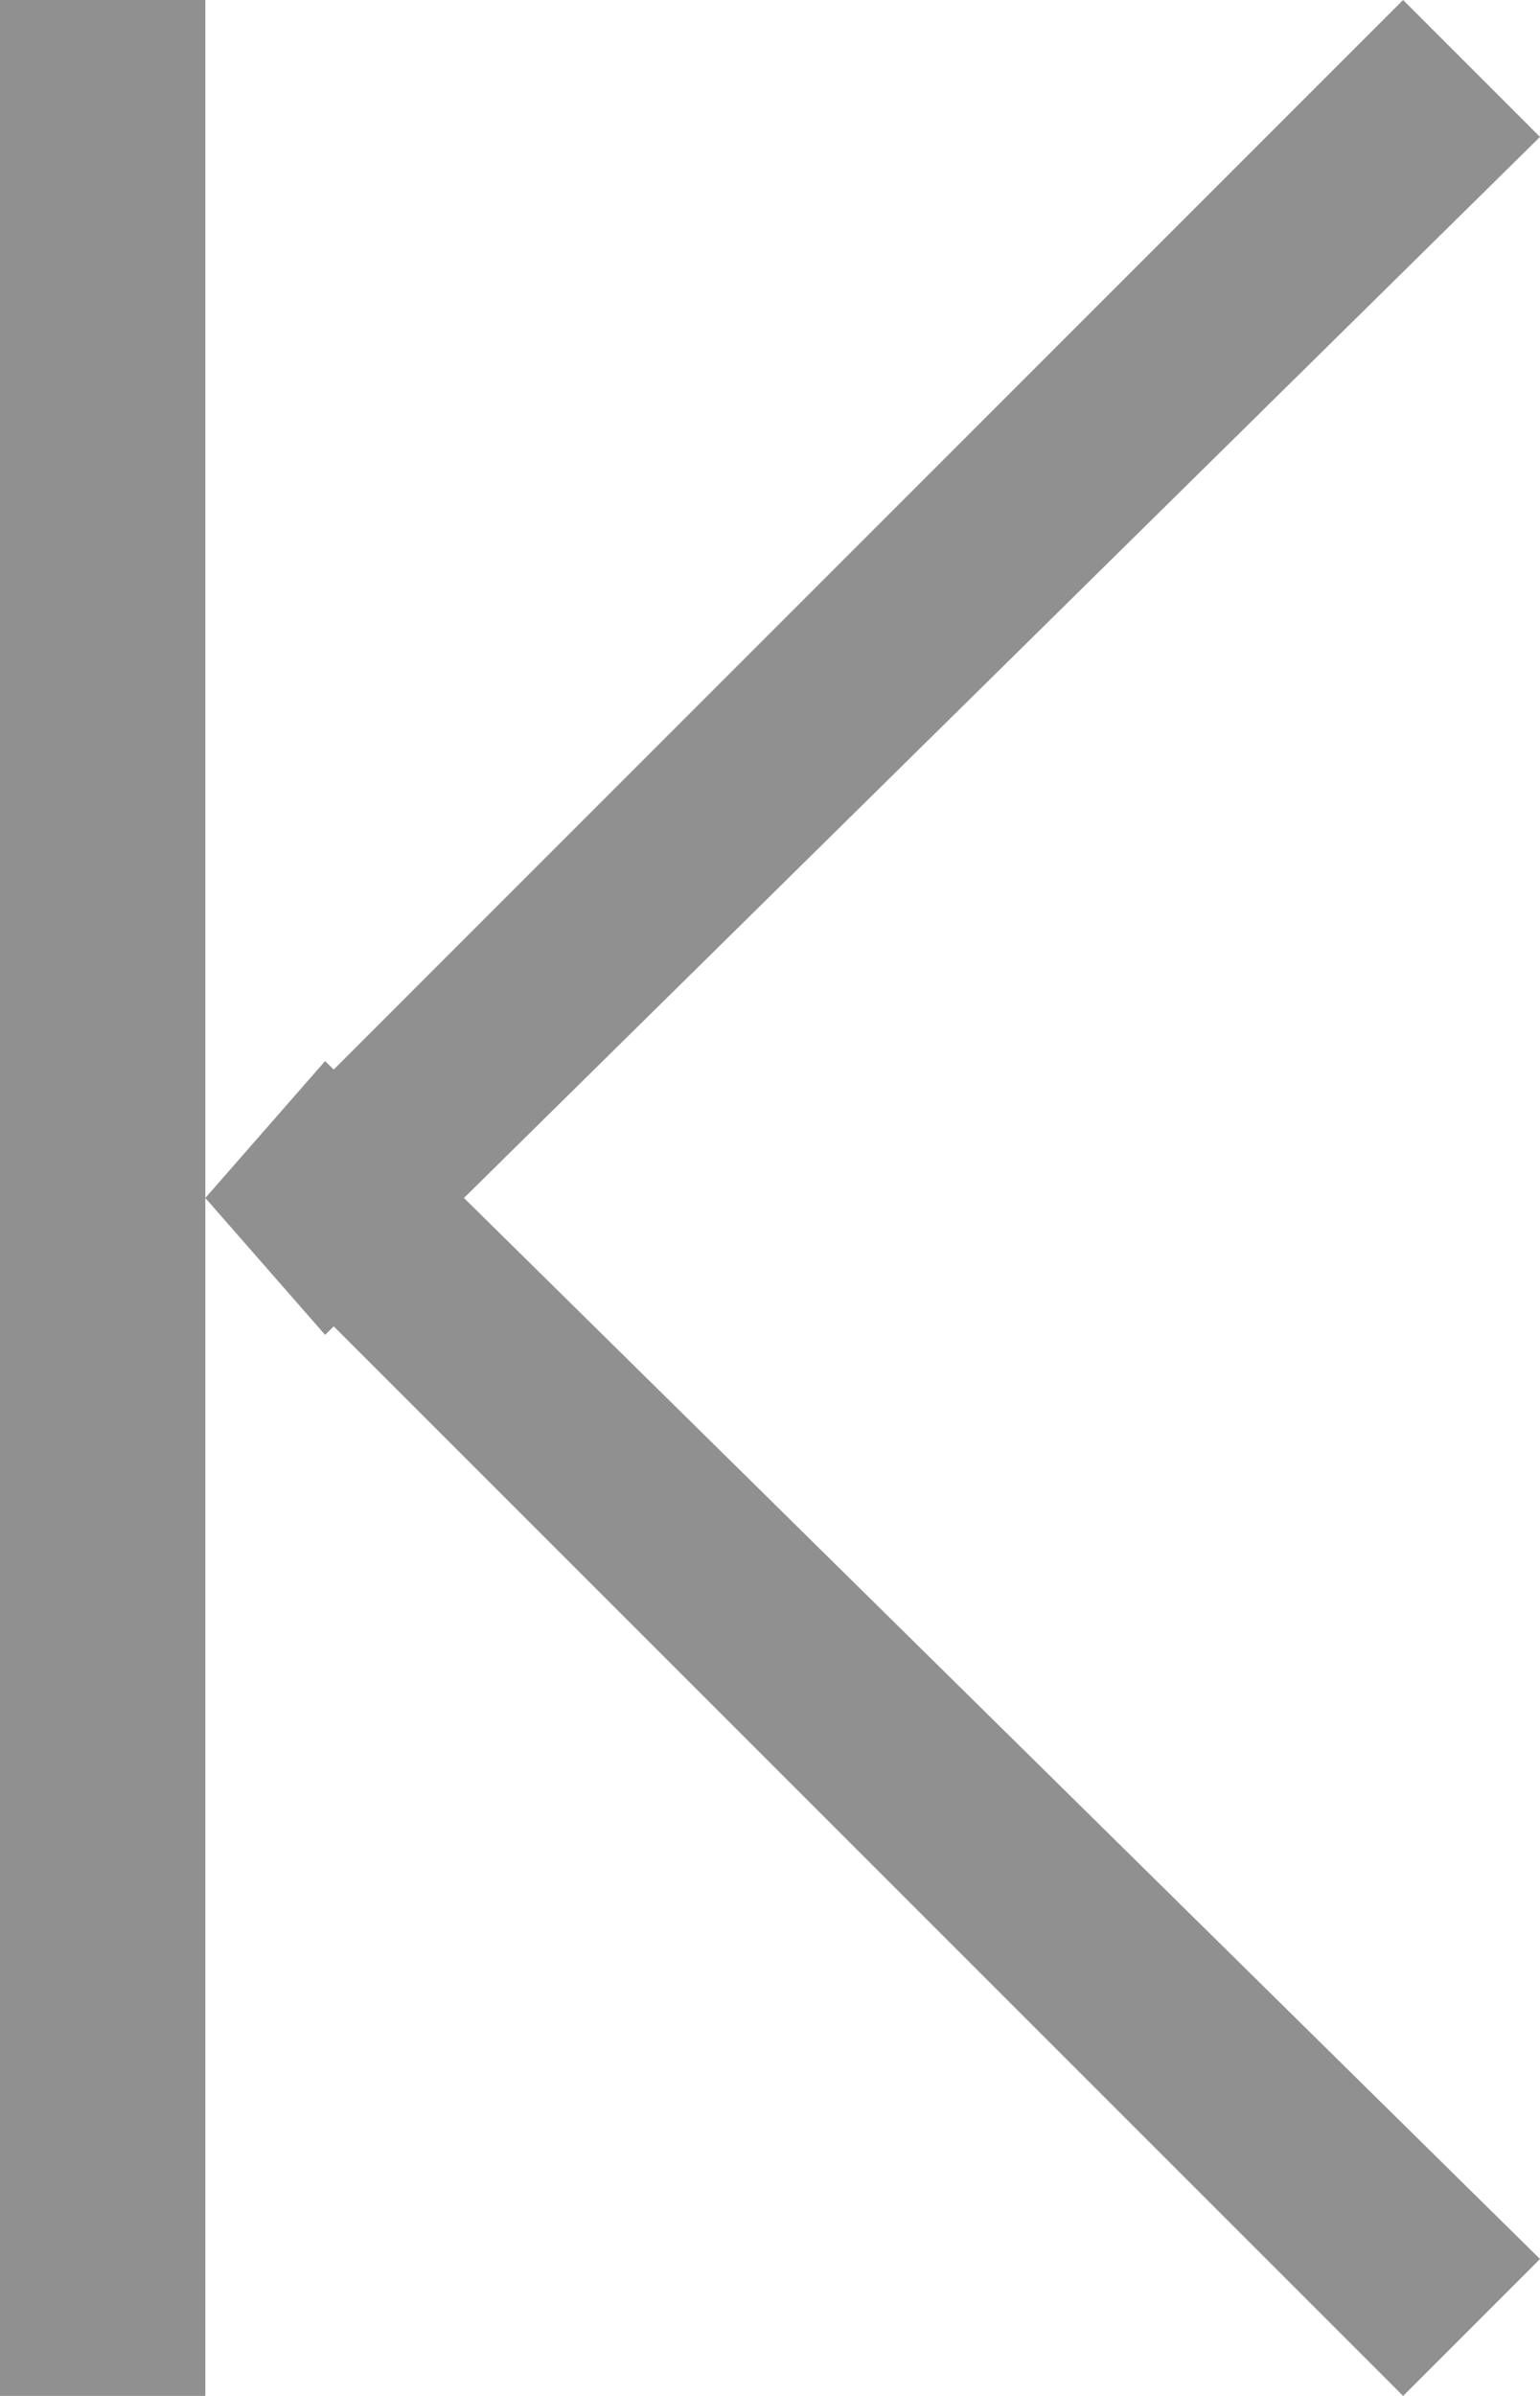 <?xml version="1.0" encoding="utf-8"?>
<!-- Generator: Adobe Illustrator 24.2.0, SVG Export Plug-In . SVG Version: 6.00 Build 0)  -->
<svg version="1.1" id="Слой_1" xmlns="http://www.w3.org/2000/svg" xmlns:xlink="http://www.w3.org/1999/xlink" x="0px" y="0px"
	 width="9px" height="14px" viewBox="0 0 9 14" style="enable-background:new 0 0 9 14;" xml:space="preserve">
<style type="text/css">
	.st0{fill:#909090;}
</style>
<polygon class="st0" points="9,13.2 8.2,14 1.2,7 1.9,6.2 "/>
<polygon class="st0" points="8.2,0 9,0.8 1.9,7.8 1.2,7 "/>
<rect y="0" class="st0" width="1.2" height="14"/>
</svg>
